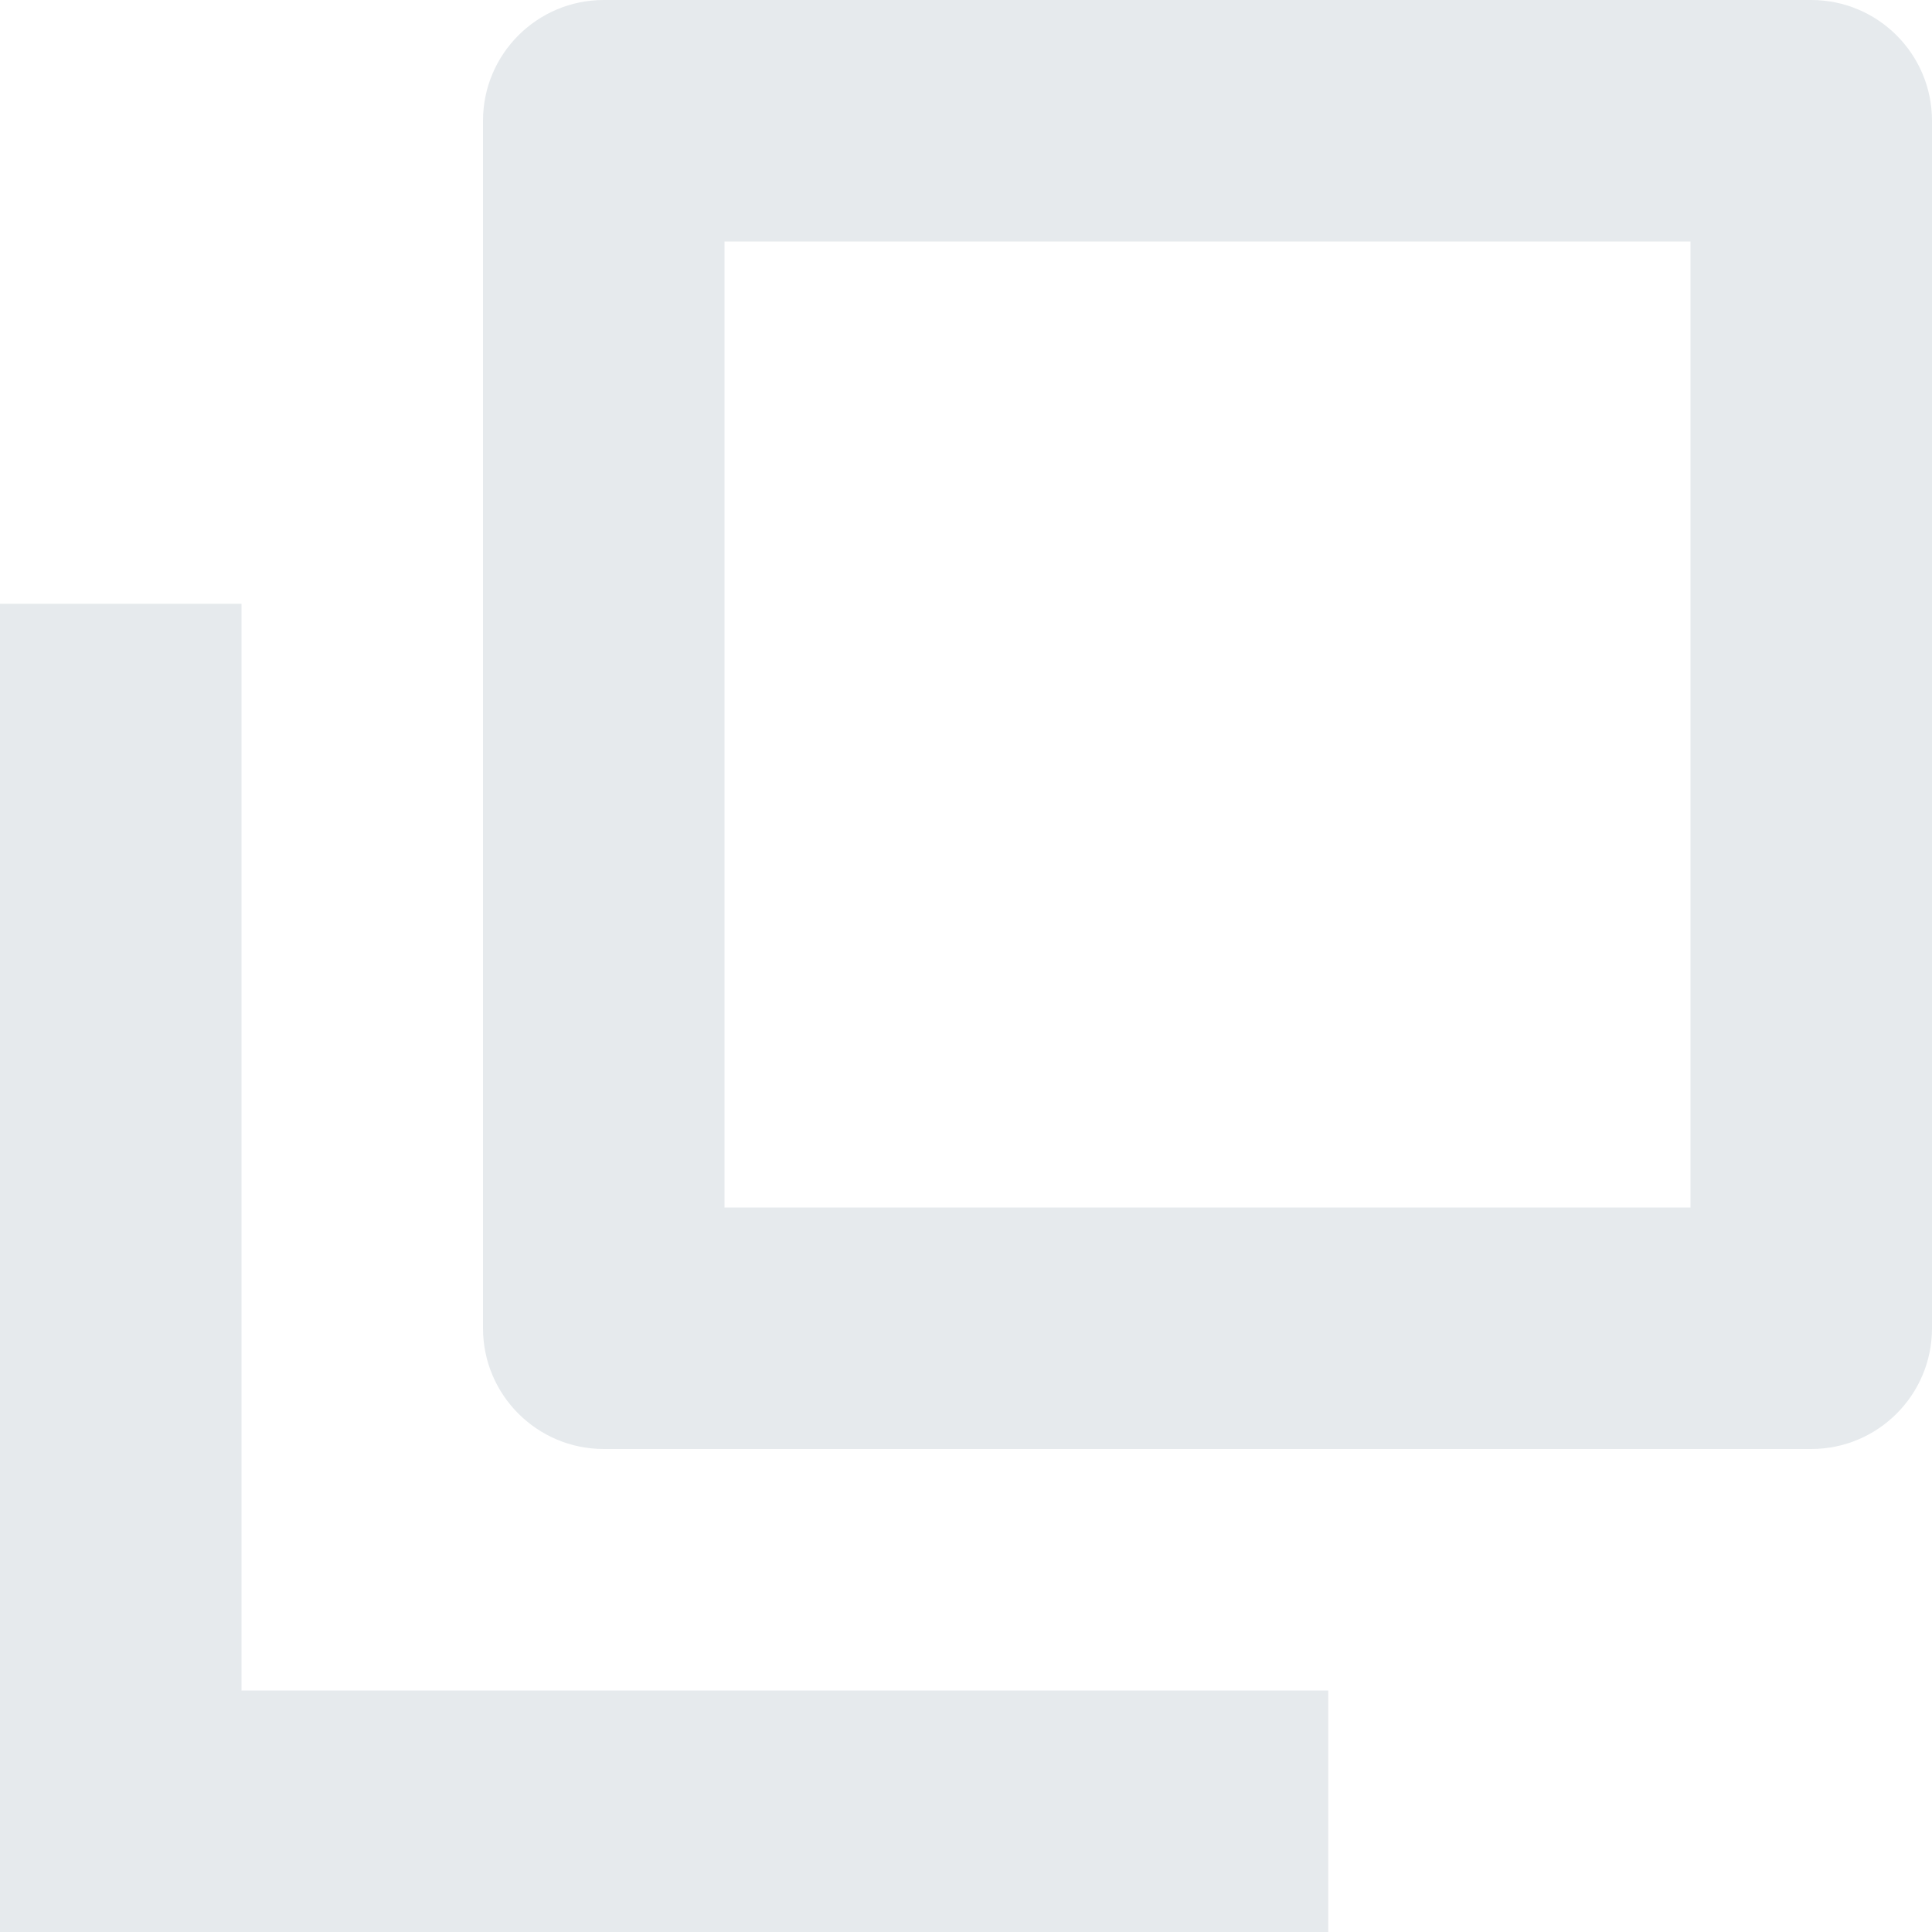 <svg xmlns="http://www.w3.org/2000/svg" width="16" height="16" viewBox="0 0 16 16">
  <path fill="#E6EAED" d="M2,14 L11,14 L11,16 L2,16 L0,16 L0,5 L2,5 L2,14 Z M6,2 L6,10 L14,10 L14,2 L6,2 Z M5,0 L15,0 C15.552,0 16,0.448 16,1 L16,11 C16,11.552 15.552,12 15,12 L5,12 C4.448,12 4,11.552 4,11 L4,1 C4,0.448 4.448,0 5,0 Z"/>
</svg>
